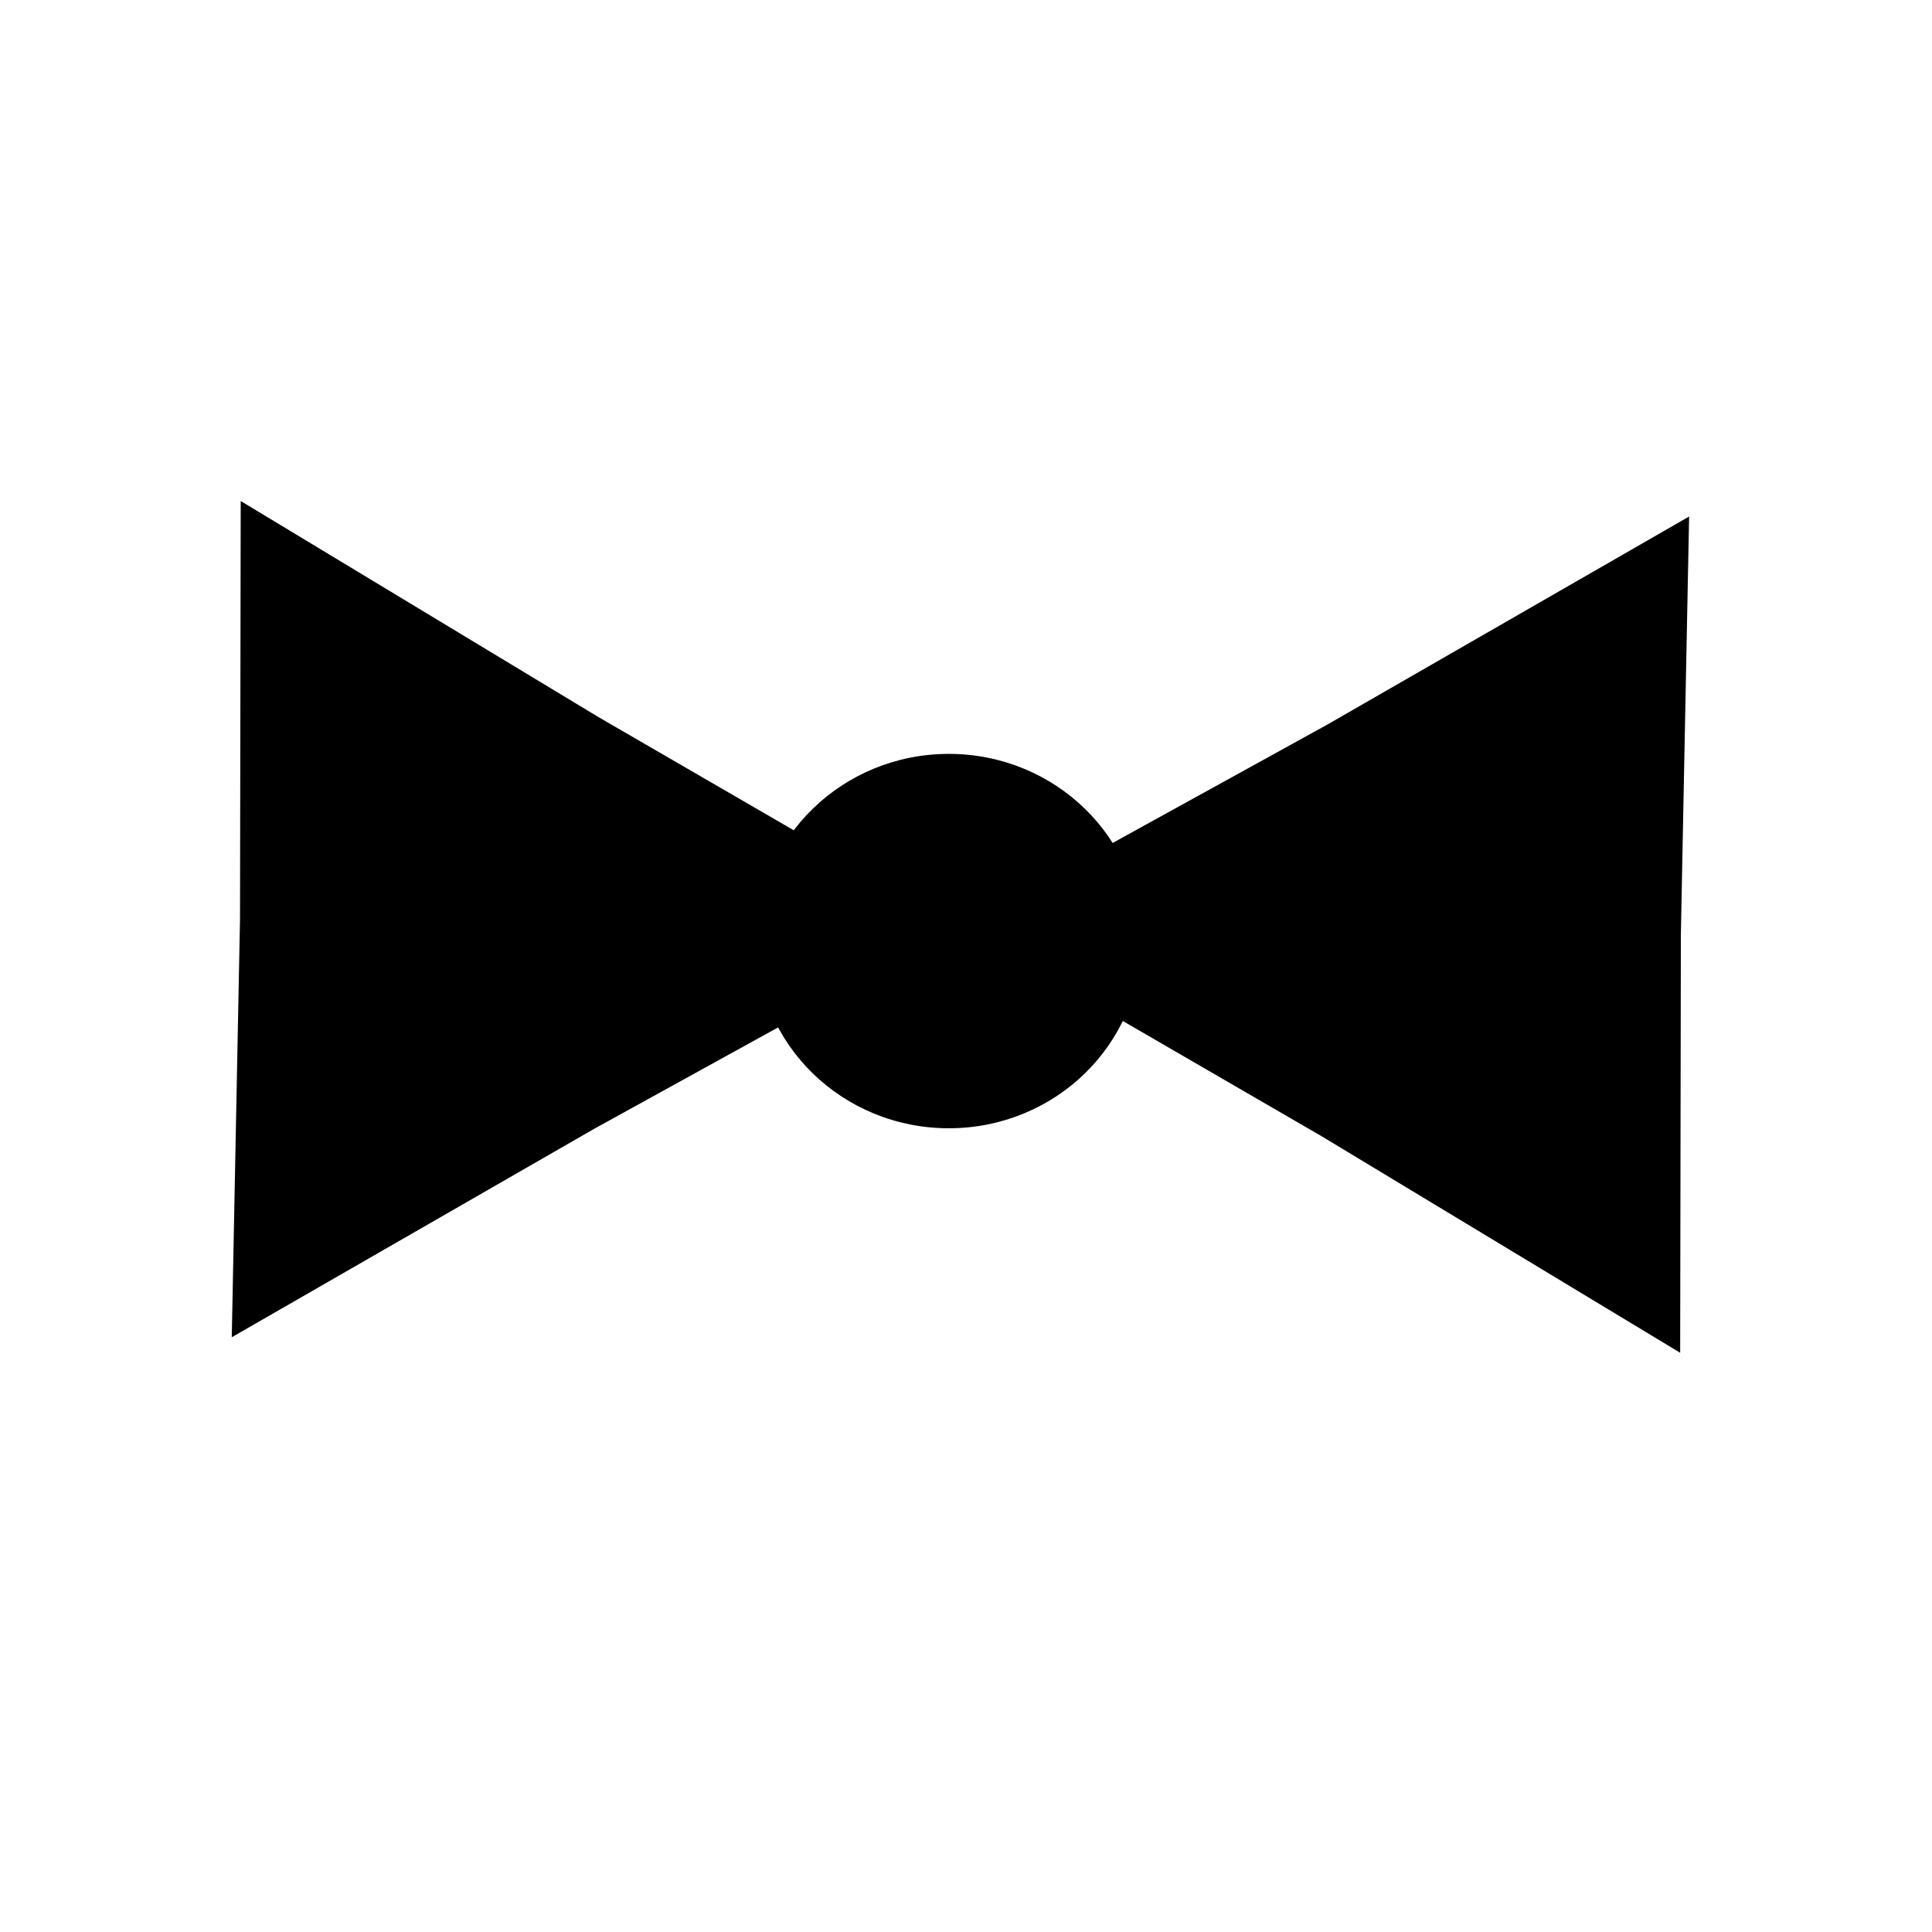<?xml version="1.0" encoding="UTF-8" standalone="no"?>
<svg
   xmlns:dc="http://purl.org/dc/elements/1.1/"
   xmlns:cc="http://creativecommons.org/ns#"
   xmlns:rdf="http://www.w3.org/1999/02/22-rdf-syntax-ns#"
   xmlns:svg="http://www.w3.org/2000/svg"
   xmlns="http://www.w3.org/2000/svg"
   xmlns:sodipodi="http://sodipodi.sourceforge.net/DTD/sodipodi-0.dtd"
   xmlns:inkscape="http://www.inkscape.org/namespaces/inkscape"
   sodipodi:docname="ikona_5.svg"
   inkscape:version="1.0 (4035a4fb49, 2020-05-01)"
   id="svg292"
   version="1.1"
   viewBox="0 0 100 100"
   height="100mm"
   width="100mm">
  <defs
     id="defs286" />
  <sodipodi:namedview
     inkscape:window-maximized="1"
     inkscape:window-y="-8"
     inkscape:window-x="-8"
     inkscape:window-height="1017"
     inkscape:window-width="1920"
     showgrid="false"
     inkscape:document-rotation="0"
     inkscape:current-layer="layer1"
     inkscape:document-units="mm"
     inkscape:cy="197.82857"
     inkscape:cx="180.26747"
     inkscape:zoom="1.979899"
     inkscape:pageshadow="2"
     inkscape:pageopacity="0.0"
     borderopacity="1.0"
     bordercolor="#666666"
     pagecolor="#ffffff"
     id="base" />
  <g
     id="layer1"
     inkscape:groupmode="layer"
     inkscape:label="Layer 1">
    <ellipse
       ry="9.689"
       rx="9.956"
       cy="48.71"
       cx="49.111"
       id="path294"
       style="fill:#000000;stroke-width:0.265" />
    <path
       inkscape:transform-center-y="-1.336348"
       inkscape:transform-center-x="-4.9564793"
       d="M 49.712,47.975 30.758,58.425 11.996,69.216 12.423,47.576 12.459,25.932 30.986,37.122 Z"
       inkscape:randomized="0"
       inkscape:rounded="0"
       inkscape:flatsided="false"
       sodipodi:arg2="1.0578923"
       sodipodi:arg1="0.010694774"
       sodipodi:r2="12.300389"
       sodipodi:r1="24.991131"
       sodipodi:cy="47.70761"
       sodipodi:cx="24.722432"
       sodipodi:sides="3"
       id="path296"
       style="fill:#000000;stroke-width:0.265"
       sodipodi:type="star" />
    <path
       transform="scale(-1)"
       sodipodi:type="star"
       style="fill:#000000;stroke-width:0.265"
       id="path296-0"
       sodipodi:sides="3"
       sodipodi:cx="-74.701834"
       sodipodi:cy="-48.24215"
       sodipodi:r1="24.991131"
       sodipodi:r2="12.30039"
       sodipodi:arg1="0.010694774"
       sodipodi:arg2="1.0578923"
       inkscape:flatsided="false"
       inkscape:rounded="0"
       inkscape:randomized="0"
       d="m -49.712,-47.975 -18.954,10.45 -18.762,10.79 0.427,-21.64 0.036,-21.644 18.527,11.189 z"
       inkscape:transform-center-x="4.9564799"
       inkscape:transform-center-y="1.3363475" />
  </g>
</svg>
